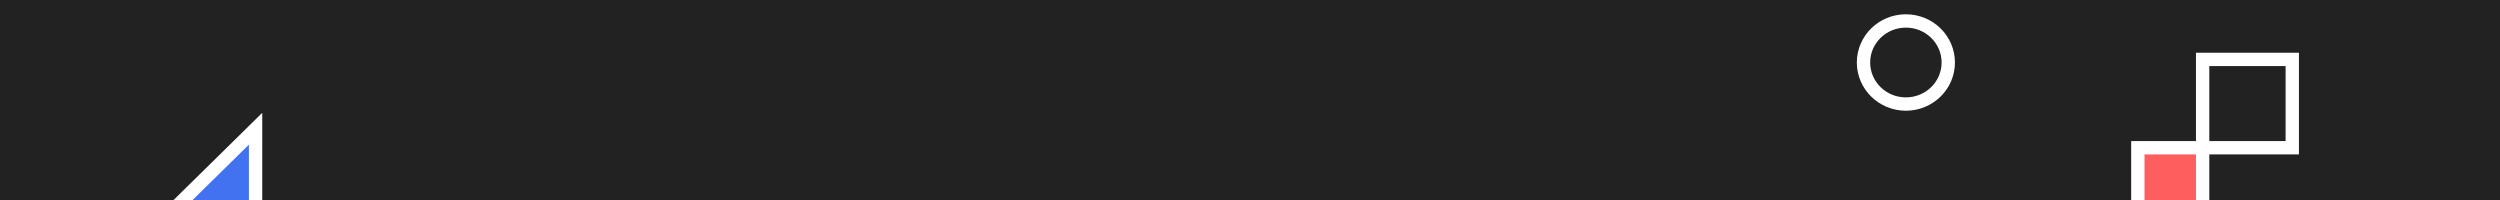 <svg width="375" height="30" viewBox="0 0 375 30" fill="none" xmlns="http://www.w3.org/2000/svg">
<rect x="0" y="0" width="375" height="30" fill="#333333" stroke="none"/>
<g clip-path="url(#clip0)">
<rect width="375" height="30" fill="#222222"/>
<path d="M292.241 9.375C292.241 12.801 289.411 15.607 285.883 15.607C282.355 15.607 279.525 12.801 279.525 9.375C279.525 5.95 282.355 3.143 285.883 3.143C289.411 3.143 292.241 5.95 292.241 9.375Z" stroke="white" stroke-width="2"/>
<rect x="320.677" y="22.161" width="9.719" height="9.518" fill="#FF5E5E" stroke="white" stroke-width="2"/>
<rect x="330.395" y="8.911" width="13.446" height="13.25" stroke="white" stroke-width="2"/>
<path d="M37.336 31L38.336 31L38.336 30L38.336 21.696L38.336 19.311L36.636 20.983L28.187 29.287L26.444 31L28.888 31L37.336 31Z" fill="#4272EF" stroke="white" stroke-width="2"/>
</g>
<defs>
<clipPath id="clip0">
<rect width="375" height="30" fill="white"/>
</clipPath>
</defs>
</svg>
